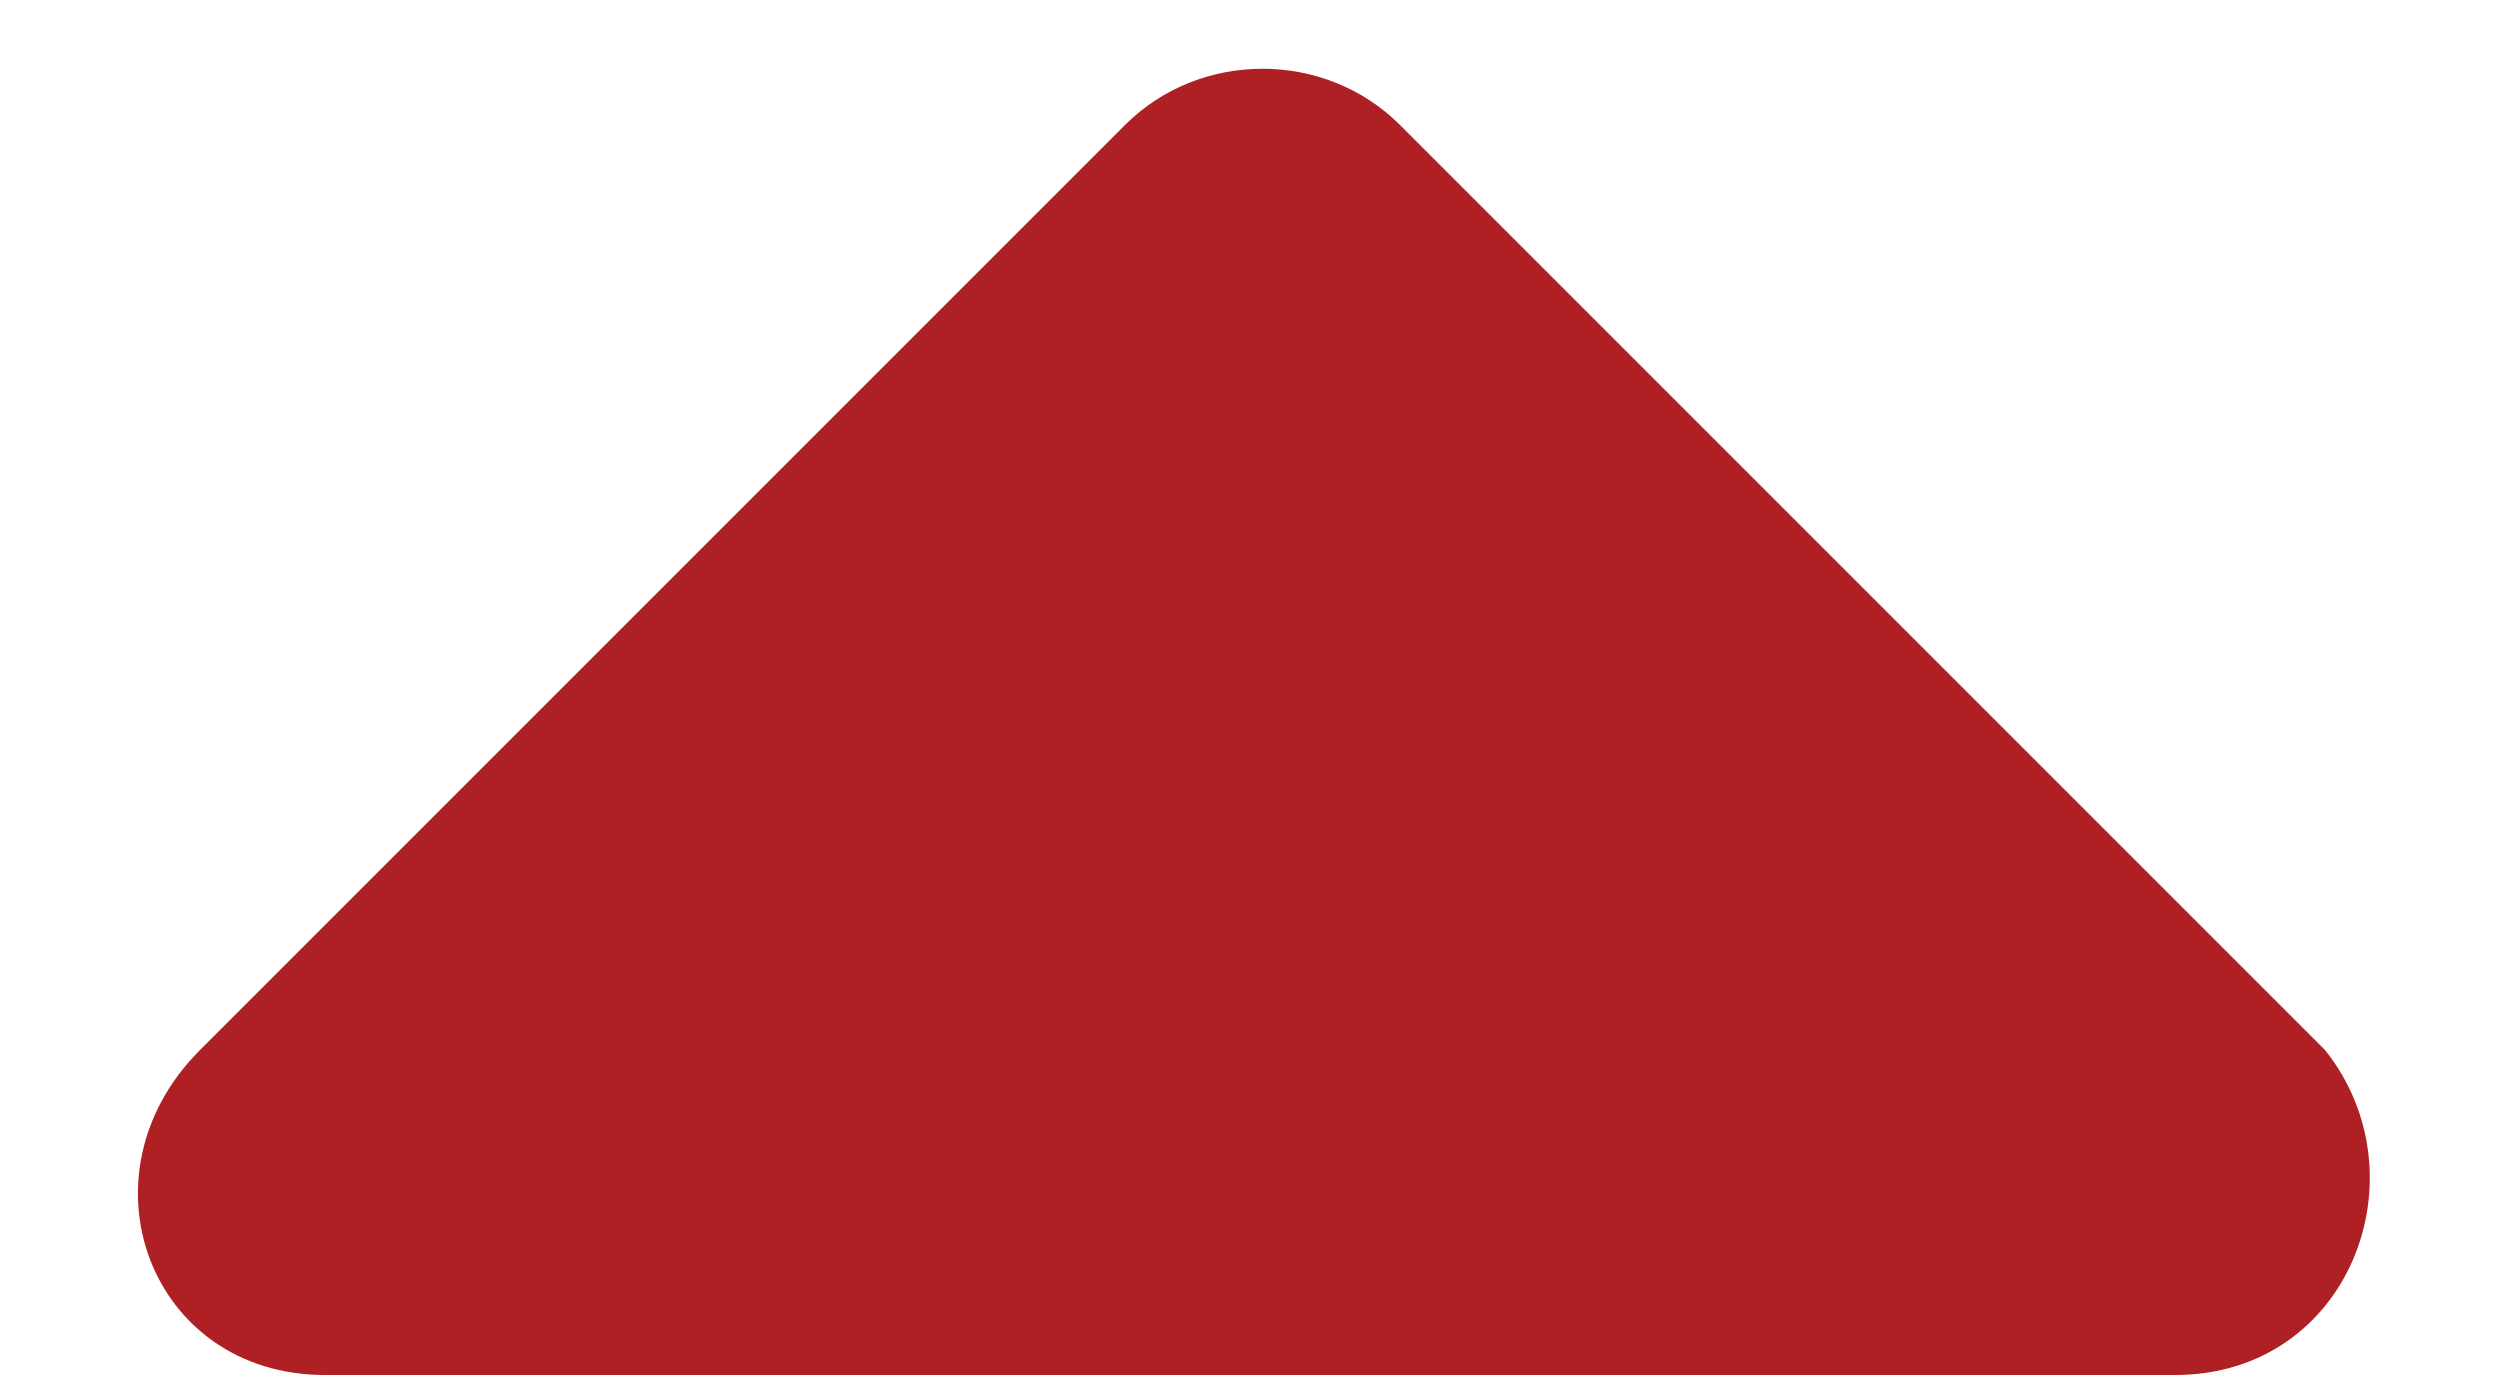<?xml version="1.0" encoding="utf-8"?>
<!-- Generator: Adobe Illustrator 28.0.0, SVG Export Plug-In . SVG Version: 6.00 Build 0)  -->
<svg version="1.1" id="Layer_1" xmlns="http://www.w3.org/2000/svg" xmlns:xlink="http://www.w3.org/1999/xlink" x="0px" y="0px"
	 viewBox="0 0 10 5.5" style="enable-background:new 0 0 10 5.5;" xml:space="preserve">
<style type="text/css">
	.st0{fill:#AF2024;}
</style>
<path class="st0" d="M8.7,5.5H1.3c-0.7,0-1-0.8-0.5-1.3l3.7-3.7c0.3-0.3,0.8-0.3,1.1,0l3.7,3.7C9.7,4.7,9.4,5.5,8.7,5.5z"/>
</svg>
